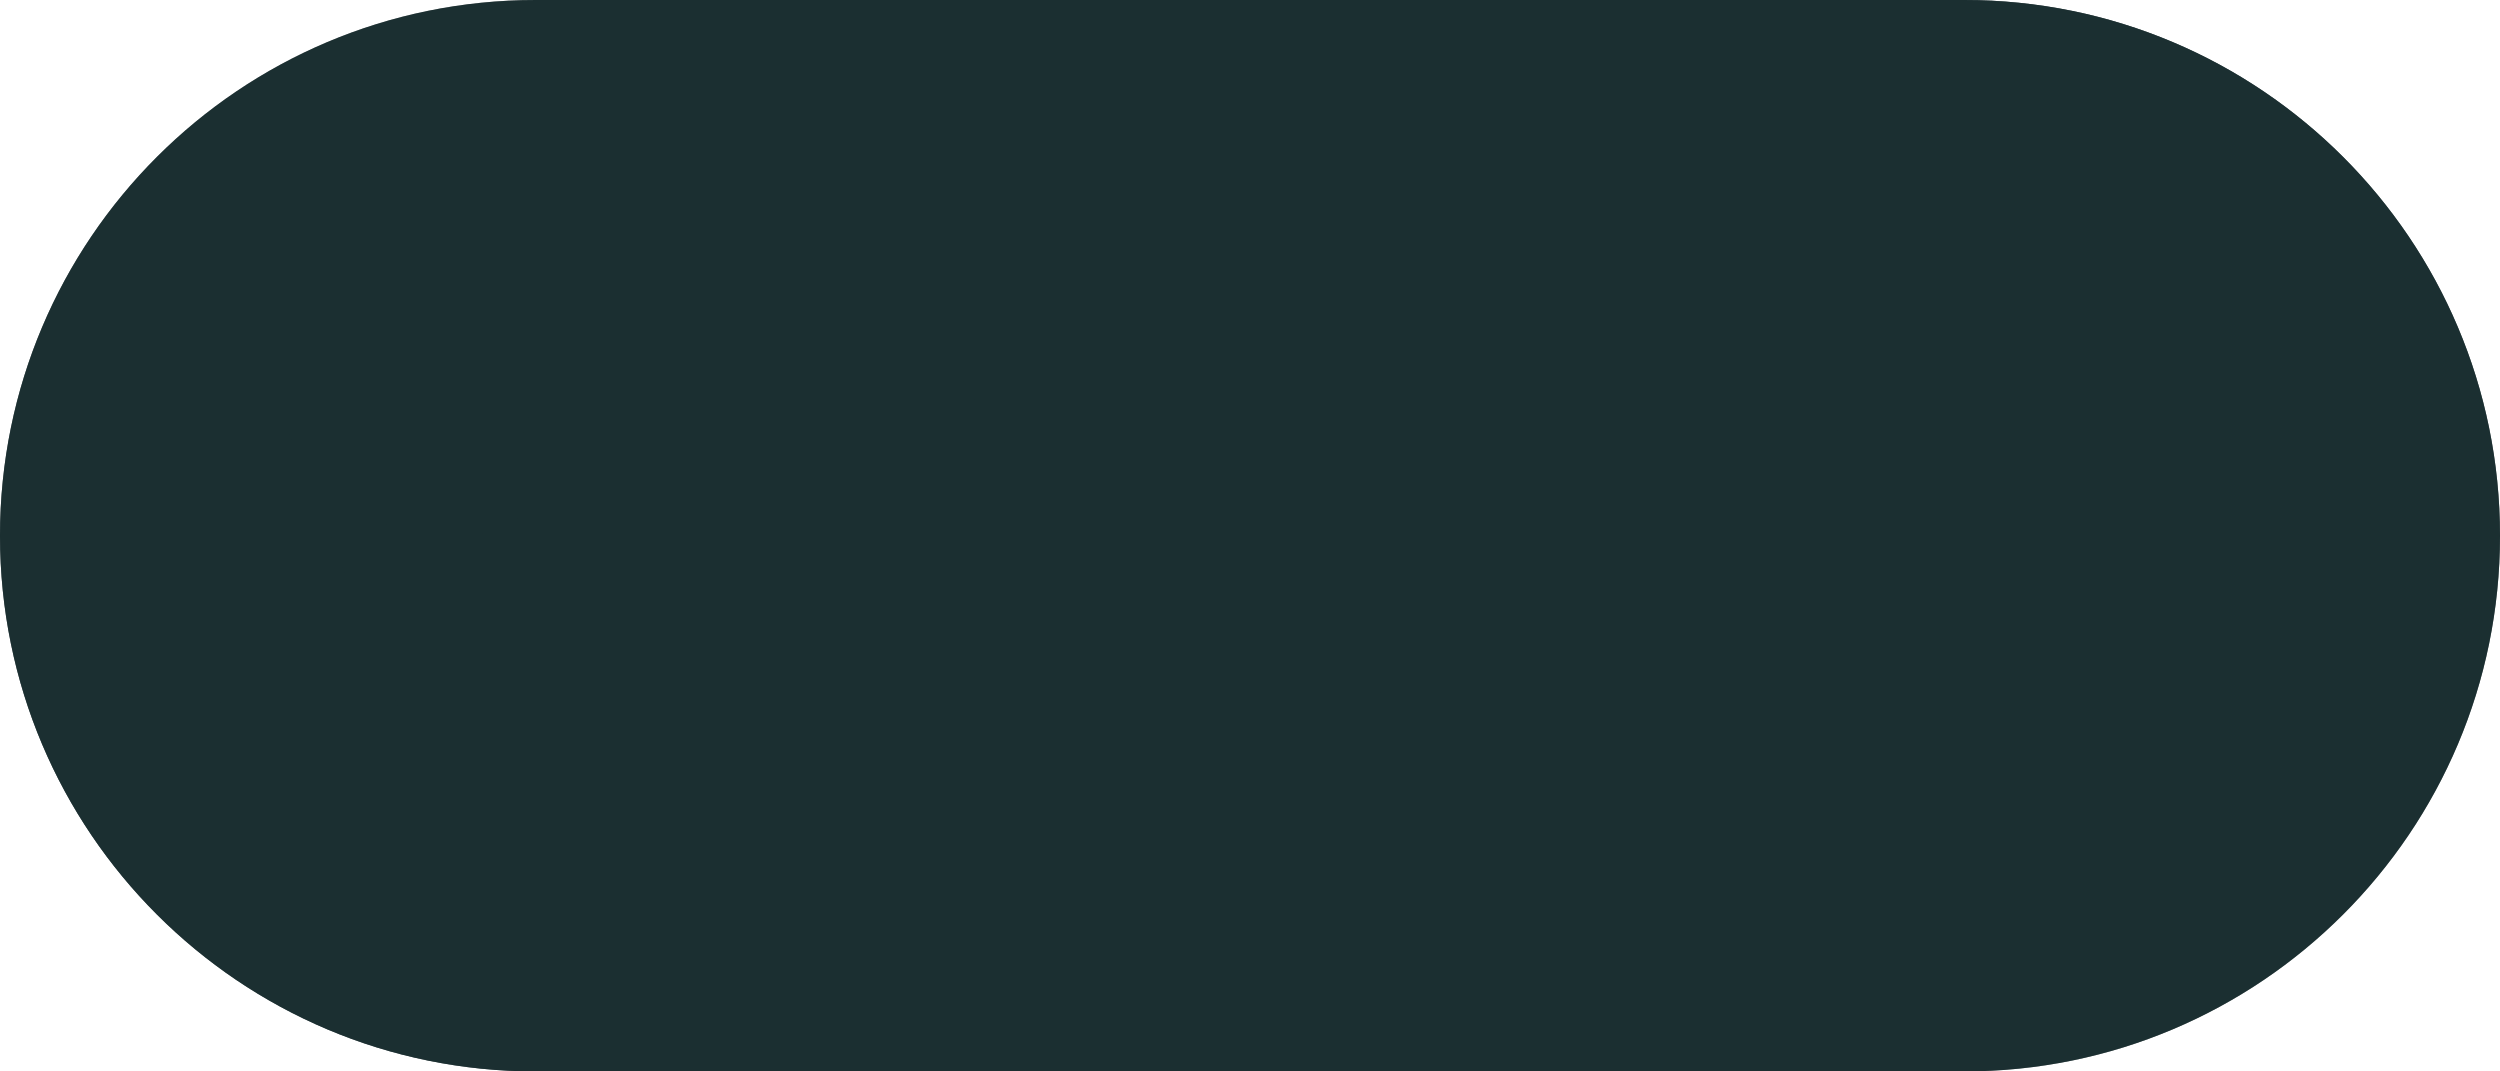 <svg width="210" height="90" viewBox="0 0 210 90" fill="none" xmlns="http://www.w3.org/2000/svg">
<g clip-path="url(#clip0_70_4050)" filter="url(#filter0_ii_70_4050)">
<path fill-rule="evenodd" clip-rule="evenodd" d="M-215 0C-239.853 0 -260 20.147 -260 45C-260 69.853 -239.853 90 -215 90H-95C-70.147 90 -50 69.853 -50 45C-50 20.147 -70.147 0 -95 0H-215ZM45 0C20.147 0 0 20.147 0 45C0 69.853 20.147 90 45 90H165C189.853 90 210 69.853 210 45C210 20.147 189.853 0 165 0H45Z" fill="url(#paint0_linear_70_4050)"/>
<path fill-rule="evenodd" clip-rule="evenodd" d="M-215 0C-239.853 0 -260 20.147 -260 45C-260 69.853 -239.853 90 -215 90H-95C-70.147 90 -50 69.853 -50 45C-50 20.147 -70.147 0 -95 0H-215ZM45 0C20.147 0 0 20.147 0 45C0 69.853 20.147 90 45 90H165C189.853 90 210 69.853 210 45C210 20.147 189.853 0 165 0H45Z" fill="url(#paint1_radial_70_4050)" style="mix-blend-mode:overlay"/>
<path fill-rule="evenodd" clip-rule="evenodd" d="M-215 0C-239.853 0 -260 20.147 -260 45C-260 69.853 -239.853 90 -215 90H-95C-70.147 90 -50 69.853 -50 45C-50 20.147 -70.147 0 -95 0H-215ZM45 0C20.147 0 0 20.147 0 45C0 69.853 20.147 90 45 90H165C189.853 90 210 69.853 210 45C210 20.147 189.853 0 165 0H45Z" fill="#1B2F31" style="mix-blend-mode:color"/>
<g filter="url(#filter1_ii_70_4050)">
<path d="M55.416 61.04H43.256V59.8L47.016 56.84V34.72L36.336 61.04H34.136L23.536 34.44V57.32L27.736 59.44L26.936 61.04H17.576V59.8L21.336 56.84V33.4L17.176 31.16L17.976 29.56H26.656L36.656 54.68L46.616 29.56H55.816V30.8L52.016 33.76V57.96L56.216 59.44L55.416 61.04ZM84.623 61H60.623V59.76L64.383 56.8V32.56L60.223 31.16L61.023 29.56H84.223L86.383 28.84V38.04L85.183 38.44L80.423 31.36H69.383V44.04H75.663L78.583 38.92H79.823V51.08L78.223 51.88L75.703 45.84H69.383V59.2H80.263L85.583 51.32L86.783 51.72V61.72L84.623 61ZM126.161 61H114.001V59.76L117.761 56.8V46.24H101.961V57.96L106.161 59.4L105.361 61H93.201V59.76L96.961 56.8V32.56L92.801 31.16L93.601 29.56H105.761V30.8L101.961 33.76V44.44H117.761V32.56L113.601 31.16L114.401 29.56H126.561V30.8L122.761 33.76V57.96L126.961 59.4L126.161 61ZM155.365 61H131.365V59.76L135.125 56.8V32.56L130.965 31.16L131.765 29.56H154.965L157.125 28.84V38.04L155.925 38.44L151.165 31.36H140.125V44.04H146.405L149.325 38.92H150.565V51.08L148.965 51.88L146.445 45.84H140.125V59.2H151.005L156.325 51.32L157.525 51.72V61.72L155.365 61ZM192.023 38.84L190.823 39.24L185.503 31.36H180.623V57.96L184.823 59.4L184.023 61H171.863V59.76L175.623 56.8V31.36H170.863L165.543 39.24L164.343 38.84V28.84L166.503 29.56H189.863L192.023 28.84V38.84Z" fill="#1B2F31"/>
</g>
</g>
<defs>
<filter id="filter0_ii_70_4050" x="0" y="-1.5" width="210" height="93" filterUnits="userSpaceOnUse" color-interpolation-filters="sRGB">
<feFlood flood-opacity="0" result="BackgroundImageFix"/>
<feBlend mode="normal" in="SourceGraphic" in2="BackgroundImageFix" result="shape"/>
<feColorMatrix in="SourceAlpha" type="matrix" values="0 0 0 0 0 0 0 0 0 0 0 0 0 0 0 0 0 0 127 0" result="hardAlpha"/>
<feOffset dy="3"/>
<feGaussianBlur stdDeviation="0.75"/>
<feComposite in2="hardAlpha" operator="arithmetic" k2="-1" k3="1"/>
<feColorMatrix type="matrix" values="0 0 0 0 1 0 0 0 0 1 0 0 0 0 1 0 0 0 0.4 0"/>
<feBlend mode="normal" in2="shape" result="effect1_innerShadow_70_4050"/>
<feColorMatrix in="SourceAlpha" type="matrix" values="0 0 0 0 0 0 0 0 0 0 0 0 0 0 0 0 0 0 127 0" result="hardAlpha"/>
<feOffset dy="-3"/>
<feGaussianBlur stdDeviation="0.75"/>
<feComposite in2="hardAlpha" operator="arithmetic" k2="-1" k3="1"/>
<feColorMatrix type="matrix" values="0 0 0 0 0 0 0 0 0 0 0 0 0 0 0 0 0 0 0.5 0"/>
<feBlend mode="normal" in2="effect1_innerShadow_70_4050" result="effect2_innerShadow_70_4050"/>
</filter>
<filter id="filter1_ii_70_4050" x="17.176" y="27.34" width="174.848" height="35.88" filterUnits="userSpaceOnUse" color-interpolation-filters="sRGB">
<feFlood flood-opacity="0" result="BackgroundImageFix"/>
<feBlend mode="normal" in="SourceGraphic" in2="BackgroundImageFix" result="shape"/>
<feColorMatrix in="SourceAlpha" type="matrix" values="0 0 0 0 0 0 0 0 0 0 0 0 0 0 0 0 0 0 127 0" result="hardAlpha"/>
<feOffset dy="3"/>
<feGaussianBlur stdDeviation="0.75"/>
<feComposite in2="hardAlpha" operator="arithmetic" k2="-1" k3="1"/>
<feColorMatrix type="matrix" values="0 0 0 0 1 0 0 0 0 1 0 0 0 0 1 0 0 0 0.4 0"/>
<feBlend mode="normal" in2="shape" result="effect1_innerShadow_70_4050"/>
<feColorMatrix in="SourceAlpha" type="matrix" values="0 0 0 0 0 0 0 0 0 0 0 0 0 0 0 0 0 0 127 0" result="hardAlpha"/>
<feOffset dy="-3"/>
<feGaussianBlur stdDeviation="0.75"/>
<feComposite in2="hardAlpha" operator="arithmetic" k2="-1" k3="1"/>
<feColorMatrix type="matrix" values="0 0 0 0 0 0 0 0 0 0 0 0 0 0 0 0 0 0 0.5 0"/>
<feBlend mode="normal" in2="effect1_innerShadow_70_4050" result="effect2_innerShadow_70_4050"/>
</filter>
<linearGradient id="paint0_linear_70_4050" x1="-247" y1="59.513" x2="-111.88" y2="-166.438" gradientUnits="userSpaceOnUse">
<stop stop-color="#576265"/>
<stop offset="0.137" stop-color="#9EA1A1"/>
<stop offset="0.354" stop-color="#848B8A"/>
<stop offset="0.461" stop-color="#576265"/>
<stop offset="0.728" stop-color="#9EA1A1"/>
<stop offset="0.942" stop-color="#757A7B"/>
<stop offset="1" stop-color="#576265"/>
</linearGradient>
<radialGradient id="paint1_radial_70_4050" cx="0" cy="0" r="1" gradientUnits="userSpaceOnUse" gradientTransform="translate(-274.195 -3.15) rotate(11.122) scale(225.118 85.259)">
<stop stop-color="white"/>
<stop offset="1" stop-color="white" stop-opacity="0"/>
</radialGradient>
<clipPath id="clip0_70_4050">
<rect width="210" height="90" fill="white"/>
</clipPath>
</defs>
</svg>
